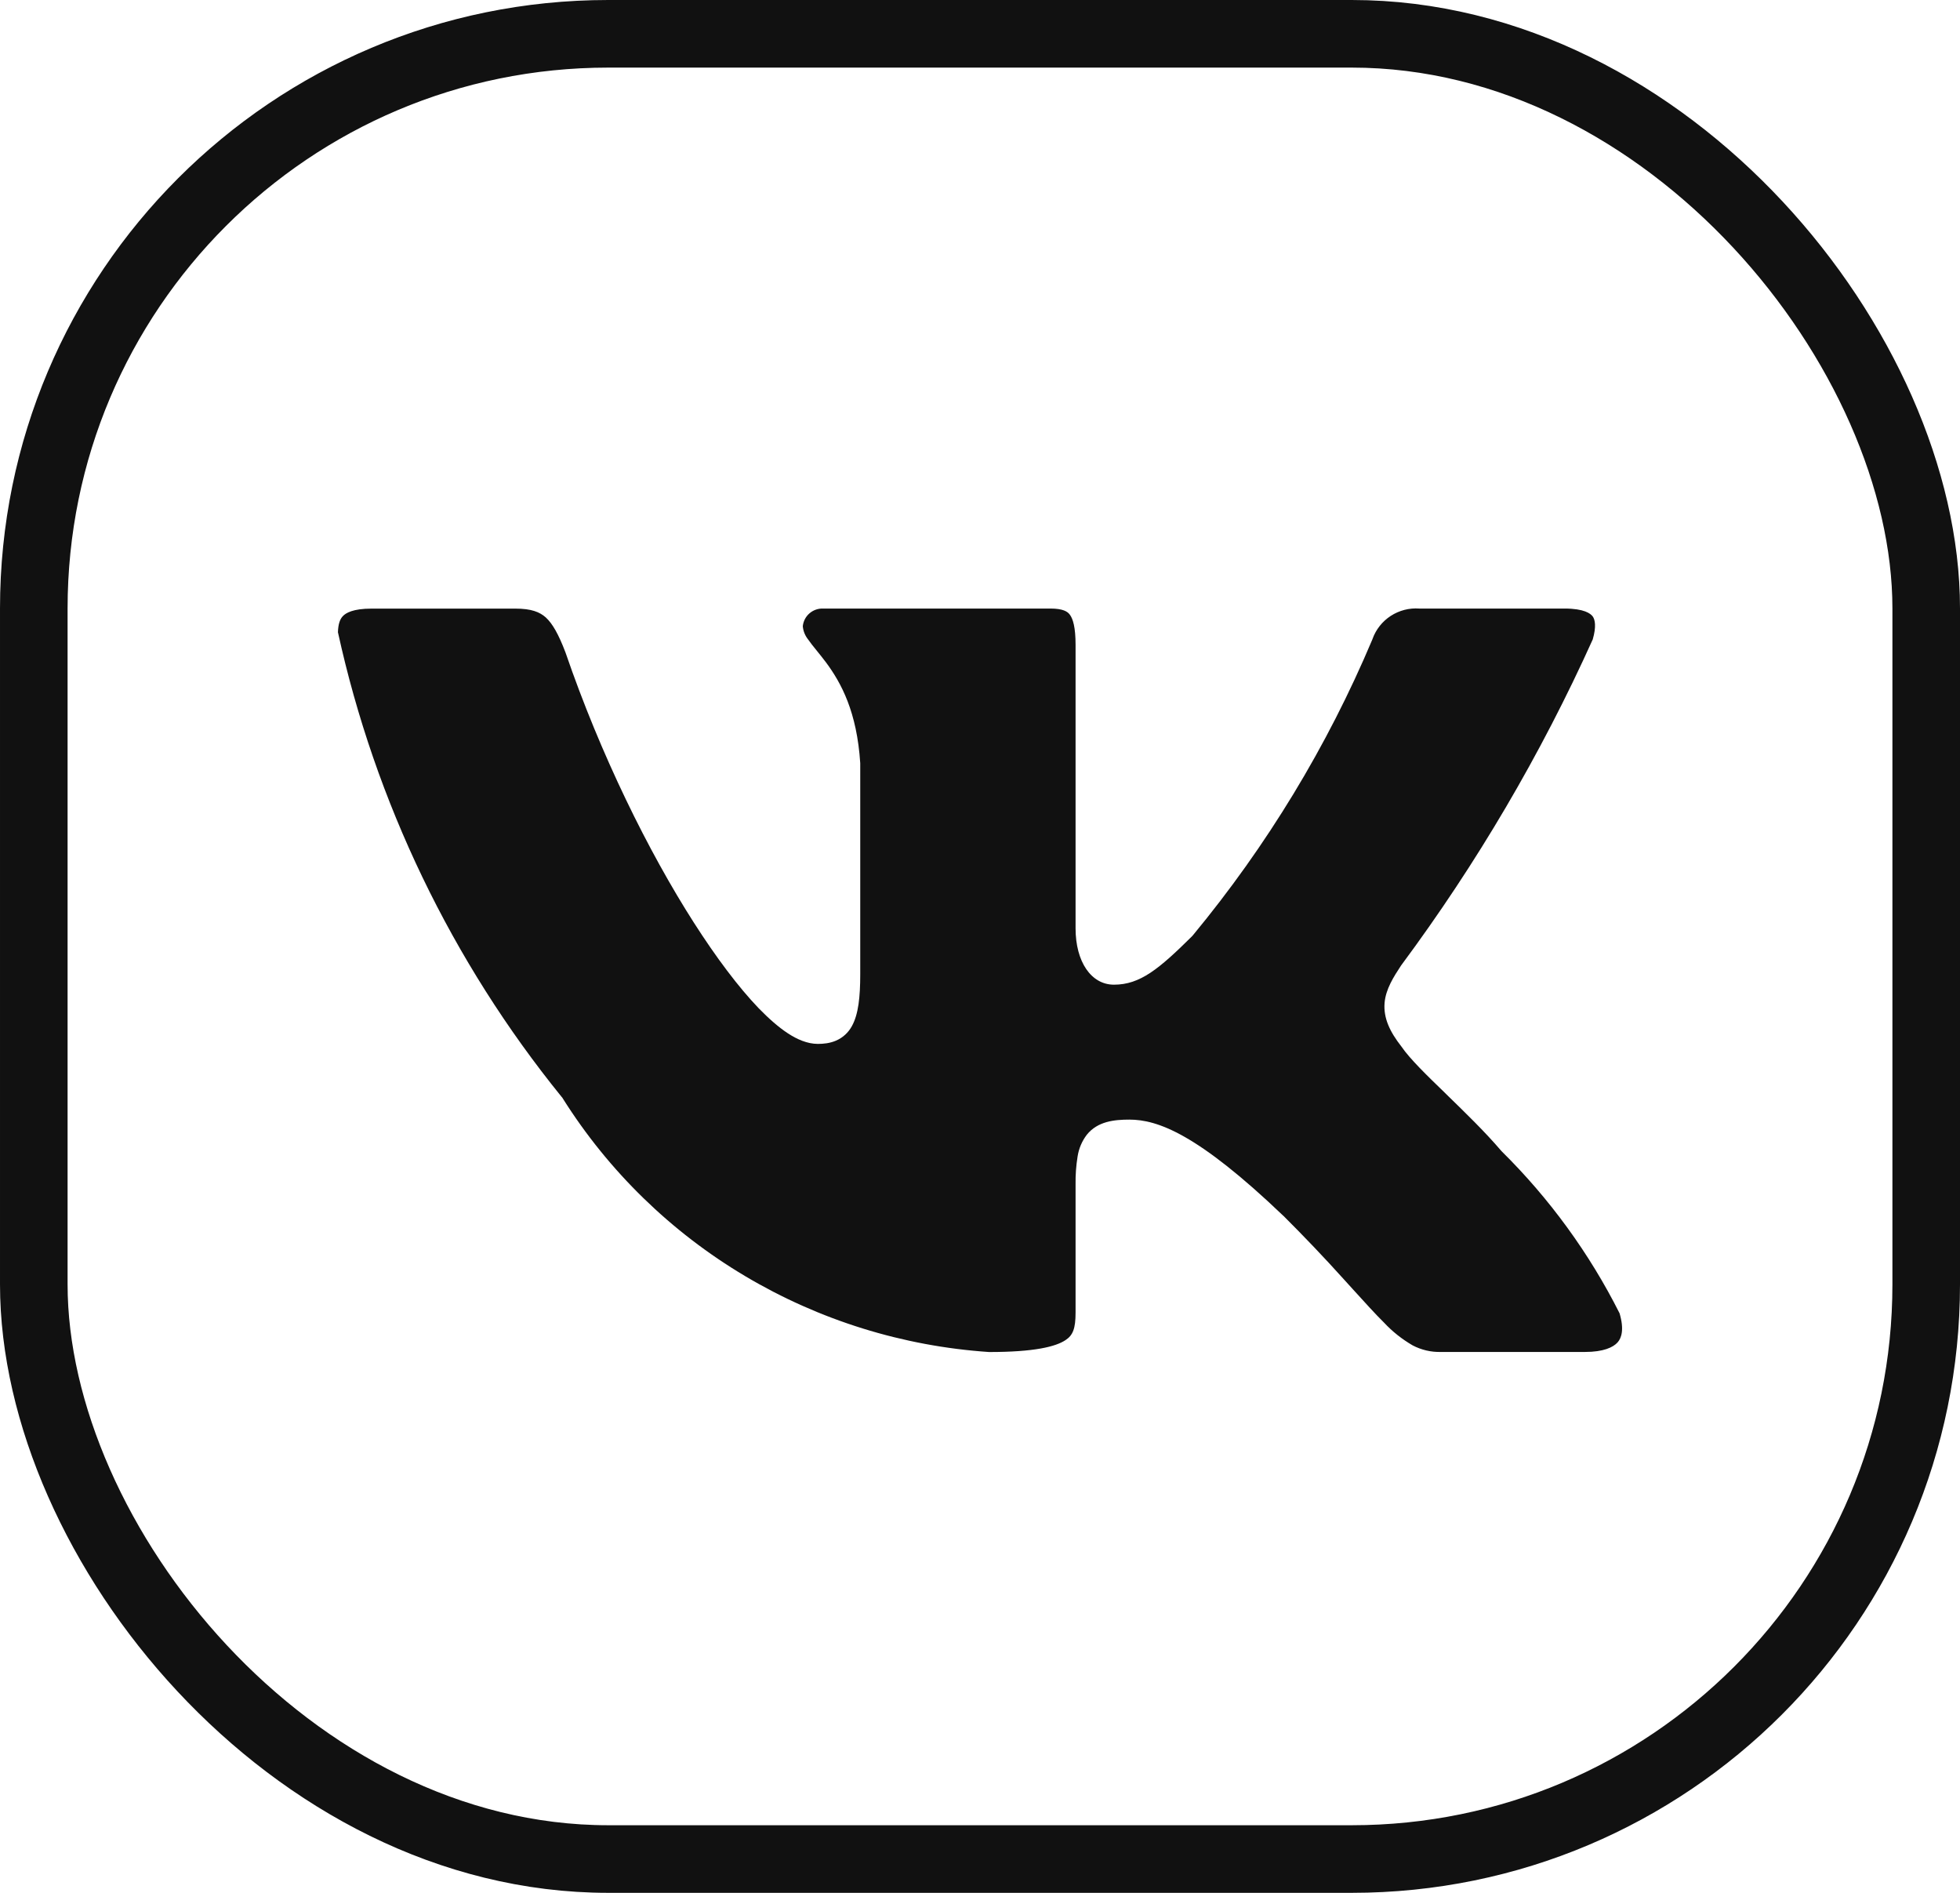 <svg width="29" height="28" viewBox="0 0 29 28" fill="none" xmlns="http://www.w3.org/2000/svg">
<rect x="0.5" y="0.5" width="28" height="27" rx="8.5" stroke="#111111"/>
<path fill-rule="evenodd" clip-rule="evenodd" d="M19.884 18.925C19.595 18.604 19.296 18.291 18.99 17.986L18.987 17.984C17.72 16.773 17.128 16.562 16.71 16.562C16.487 16.562 16.241 16.587 16.081 16.785C16.009 16.879 15.962 16.99 15.944 17.107C15.922 17.243 15.912 17.38 15.914 17.518V19.417C15.914 19.653 15.875 19.752 15.765 19.824C15.618 19.921 15.305 20 14.634 20C13.358 19.914 12.121 19.529 11.025 18.877C9.928 18.225 9.004 17.324 8.327 16.249L8.32 16.237L8.31 16.226C6.684 14.22 5.551 11.866 5 9.352C5.004 9.231 5.03 9.158 5.073 9.114C5.117 9.067 5.224 9.003 5.497 9.003H7.627C7.863 9.003 7.986 9.054 8.075 9.133C8.174 9.224 8.262 9.377 8.366 9.649C8.889 11.173 9.595 12.598 10.265 13.646C10.6 14.169 10.928 14.605 11.225 14.914C11.374 15.067 11.519 15.195 11.658 15.286C11.791 15.373 11.944 15.442 12.101 15.442C12.183 15.442 12.279 15.433 12.371 15.393C12.471 15.35 12.553 15.274 12.605 15.178C12.701 15.004 12.728 14.748 12.728 14.412V11.289C12.679 10.532 12.448 10.105 12.224 9.802C12.178 9.742 12.132 9.682 12.084 9.624L12.072 9.609C12.032 9.561 11.994 9.512 11.958 9.461C11.912 9.404 11.884 9.335 11.878 9.263C11.886 9.189 11.921 9.121 11.977 9.073C12.034 9.024 12.106 8.999 12.181 9.002H15.539C15.731 9.002 15.796 9.048 15.828 9.091C15.875 9.152 15.914 9.277 15.914 9.539V13.732C15.914 14.229 16.146 14.566 16.482 14.566C16.869 14.566 17.148 14.334 17.636 13.851L17.644 13.842L17.652 13.833C18.745 12.511 19.639 11.039 20.304 9.462L20.308 9.451C20.358 9.311 20.453 9.192 20.577 9.111C20.702 9.03 20.85 8.991 20.999 9.002H23.148C23.439 9.002 23.534 9.076 23.566 9.119C23.599 9.165 23.622 9.265 23.566 9.459C22.799 11.159 21.85 12.773 20.737 14.273L20.729 14.284C20.622 14.448 20.503 14.63 20.486 14.837C20.468 15.061 20.565 15.264 20.736 15.482C20.86 15.664 21.117 15.913 21.378 16.165L21.402 16.189C21.674 16.454 21.971 16.741 22.208 17.019L22.214 17.025L22.221 17.033C22.928 17.732 23.517 18.541 23.963 19.427C24.034 19.668 23.991 19.792 23.935 19.856C23.87 19.93 23.726 19.999 23.451 19.999H21.32C21.174 20.003 21.03 19.969 20.902 19.902C20.745 19.811 20.602 19.698 20.478 19.565C20.344 19.433 20.2 19.272 20.022 19.077L19.884 18.925Z" fill="#111111"/>
</svg>
